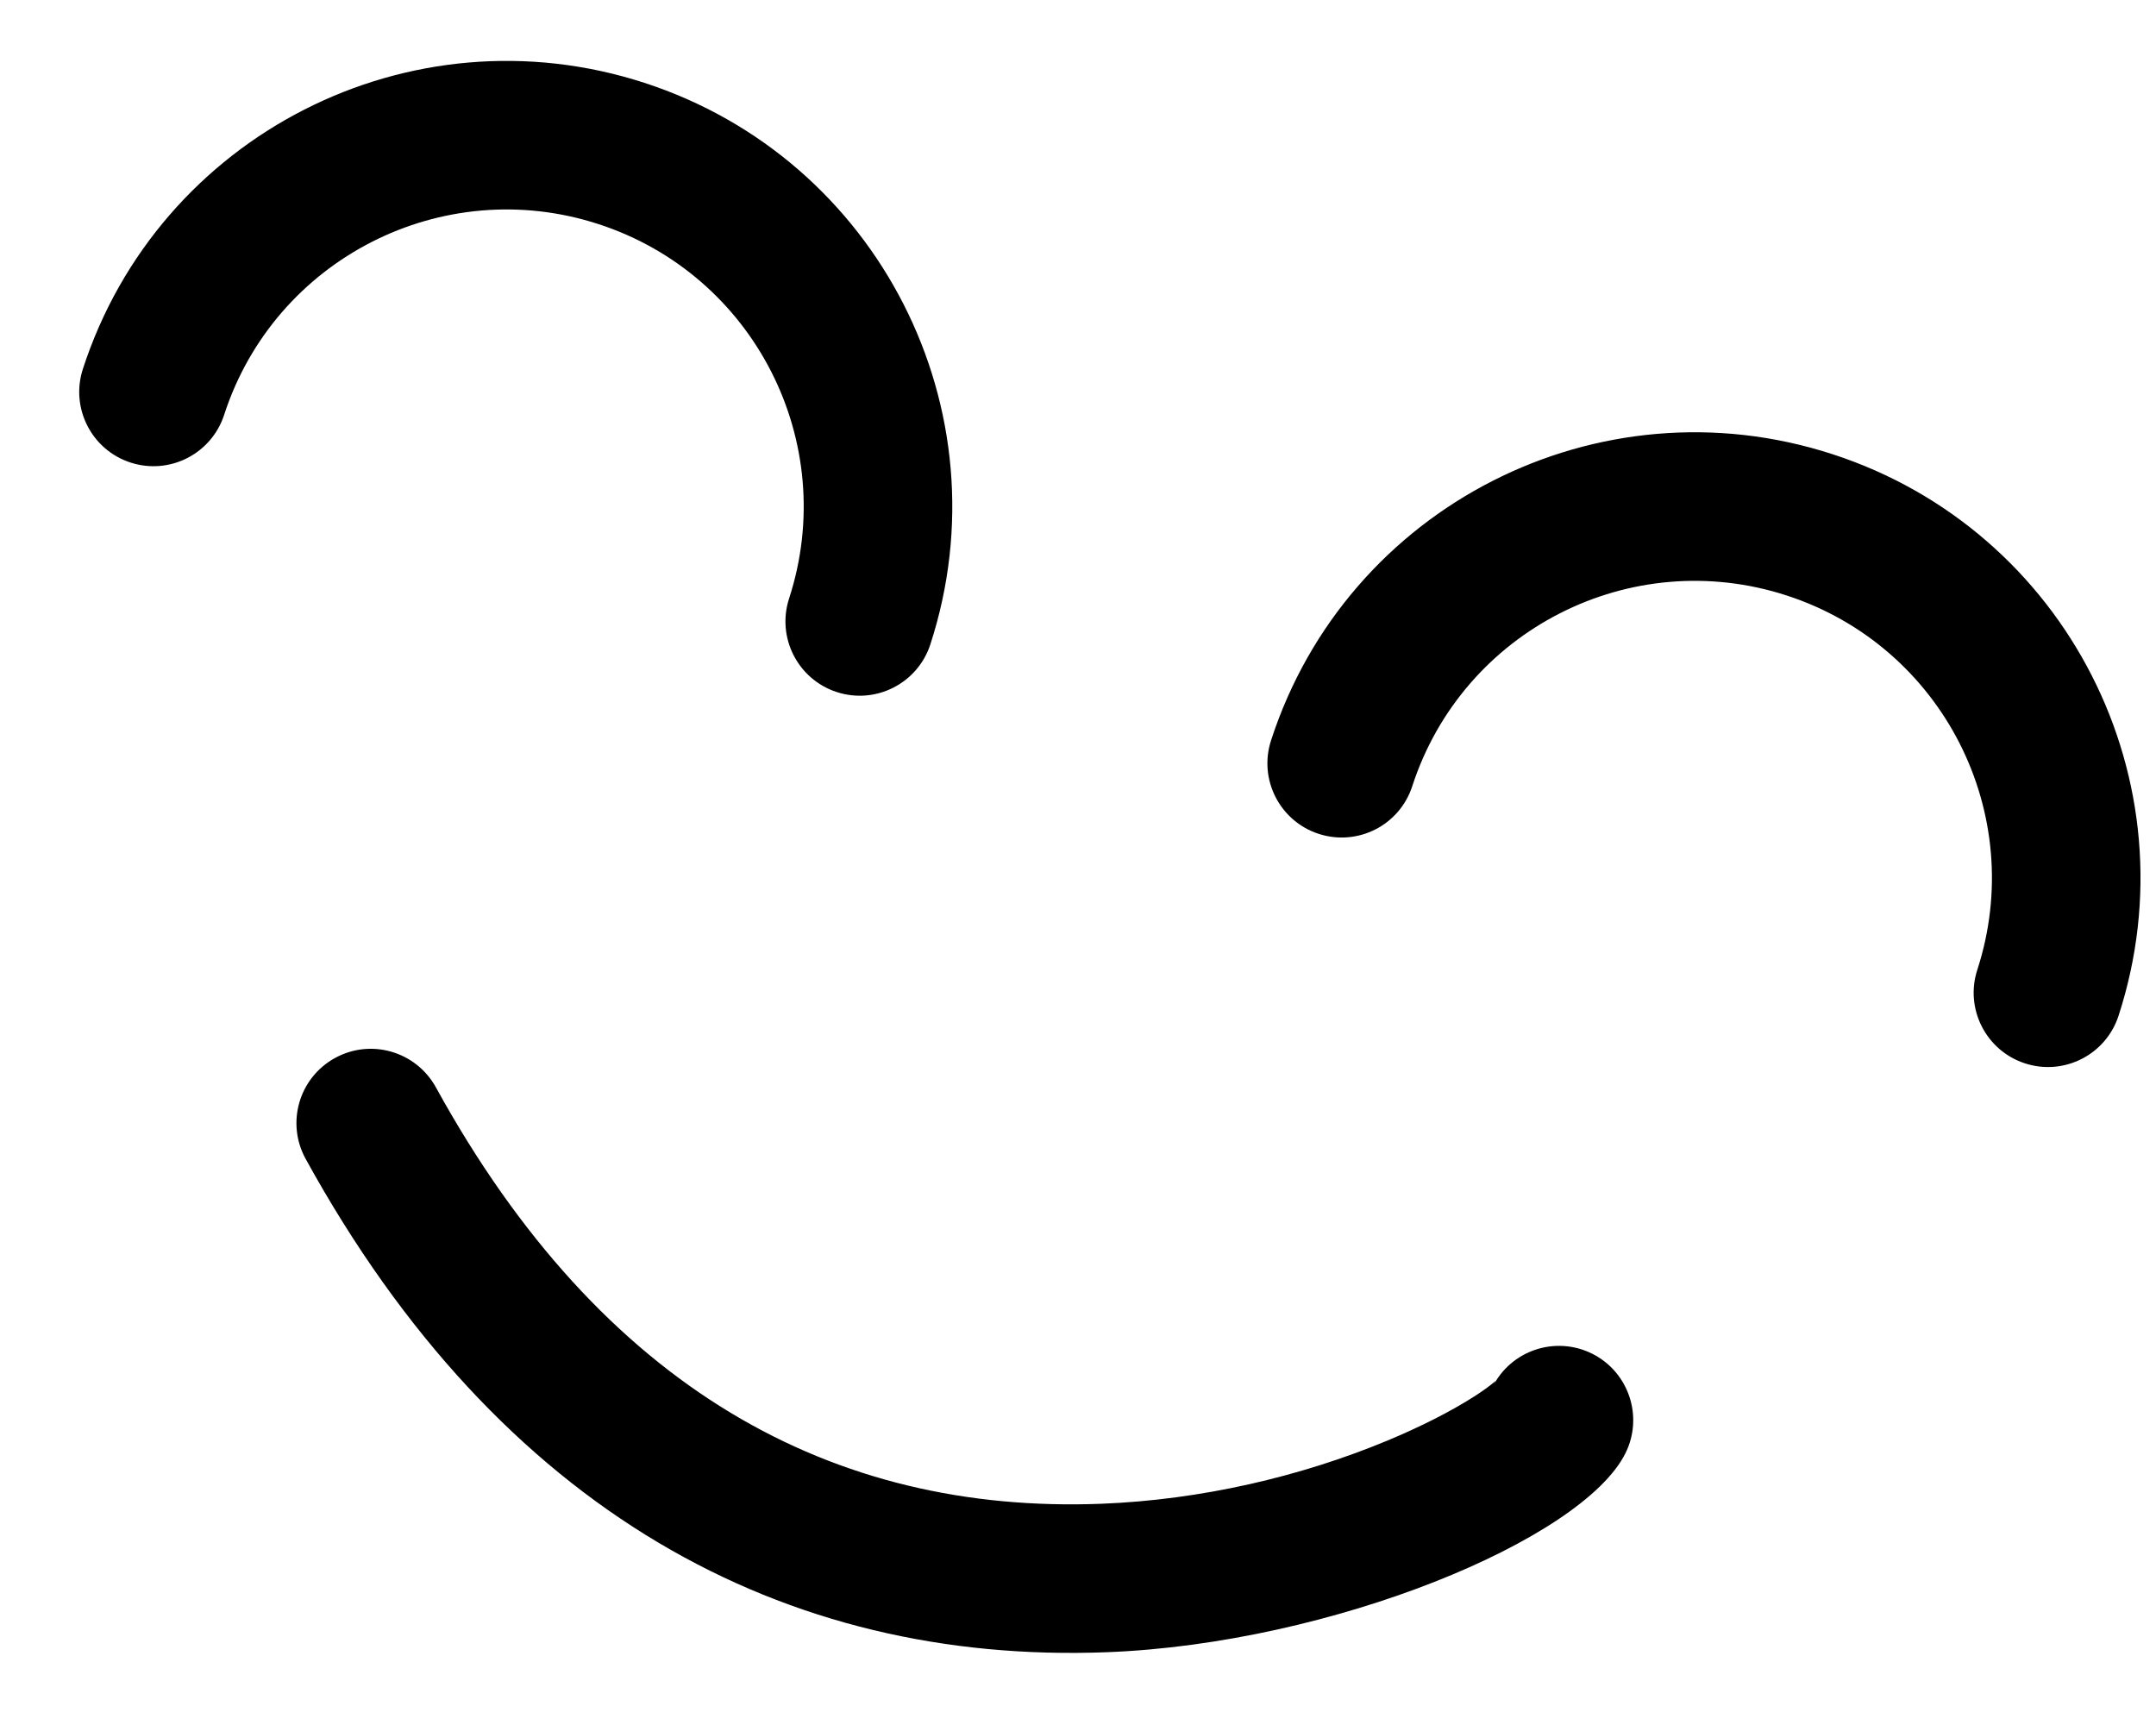 <svg width="25" height="20" viewBox="0 0 25 20" fill="none" xmlns="http://www.w3.org/2000/svg">
<path fill-rule="evenodd" clip-rule="evenodd" d="M14.739 8.583C15.62 5.869 18.535 4.384 21.249 5.266C23.963 6.148 25.448 9.062 24.566 11.776C24.419 12.229 23.933 12.476 23.481 12.329C23.029 12.182 22.781 11.696 22.928 11.244C23.516 9.435 22.526 7.492 20.717 6.904C18.907 6.316 16.964 7.306 16.376 9.115C16.229 9.568 15.744 9.815 15.291 9.668C14.839 9.521 14.591 9.035 14.739 8.583ZM0.961 4.278C1.842 1.564 4.757 0.079 7.471 0.96C10.185 1.842 11.67 4.757 10.788 7.471C10.641 7.923 10.155 8.171 9.703 8.024C9.251 7.877 9.003 7.391 9.15 6.939C9.738 5.129 8.748 3.186 6.939 2.598C5.13 2.01 3.186 3.001 2.599 4.81C2.452 5.262 1.966 5.51 1.514 5.363C1.061 5.216 0.814 4.73 0.961 4.278ZM18.847 16.851C18.346 17.853 15.442 19.056 12.836 19.156C9.098 19.3 5.795 17.528 3.544 13.436C3.315 13.019 3.467 12.496 3.884 12.267C4.301 12.037 4.824 12.19 5.054 12.606C6.983 16.113 9.669 17.554 12.769 17.435C13.928 17.39 15.08 17.12 16.079 16.706C16.479 16.54 16.83 16.36 17.091 16.193C17.198 16.125 17.282 16.063 17.337 16.015C17.347 16.006 17.34 16.014 17.307 16.081C17.519 15.655 18.037 15.483 18.462 15.695C18.887 15.908 19.06 16.425 18.847 16.851Z" fill="black"/>
</svg>
